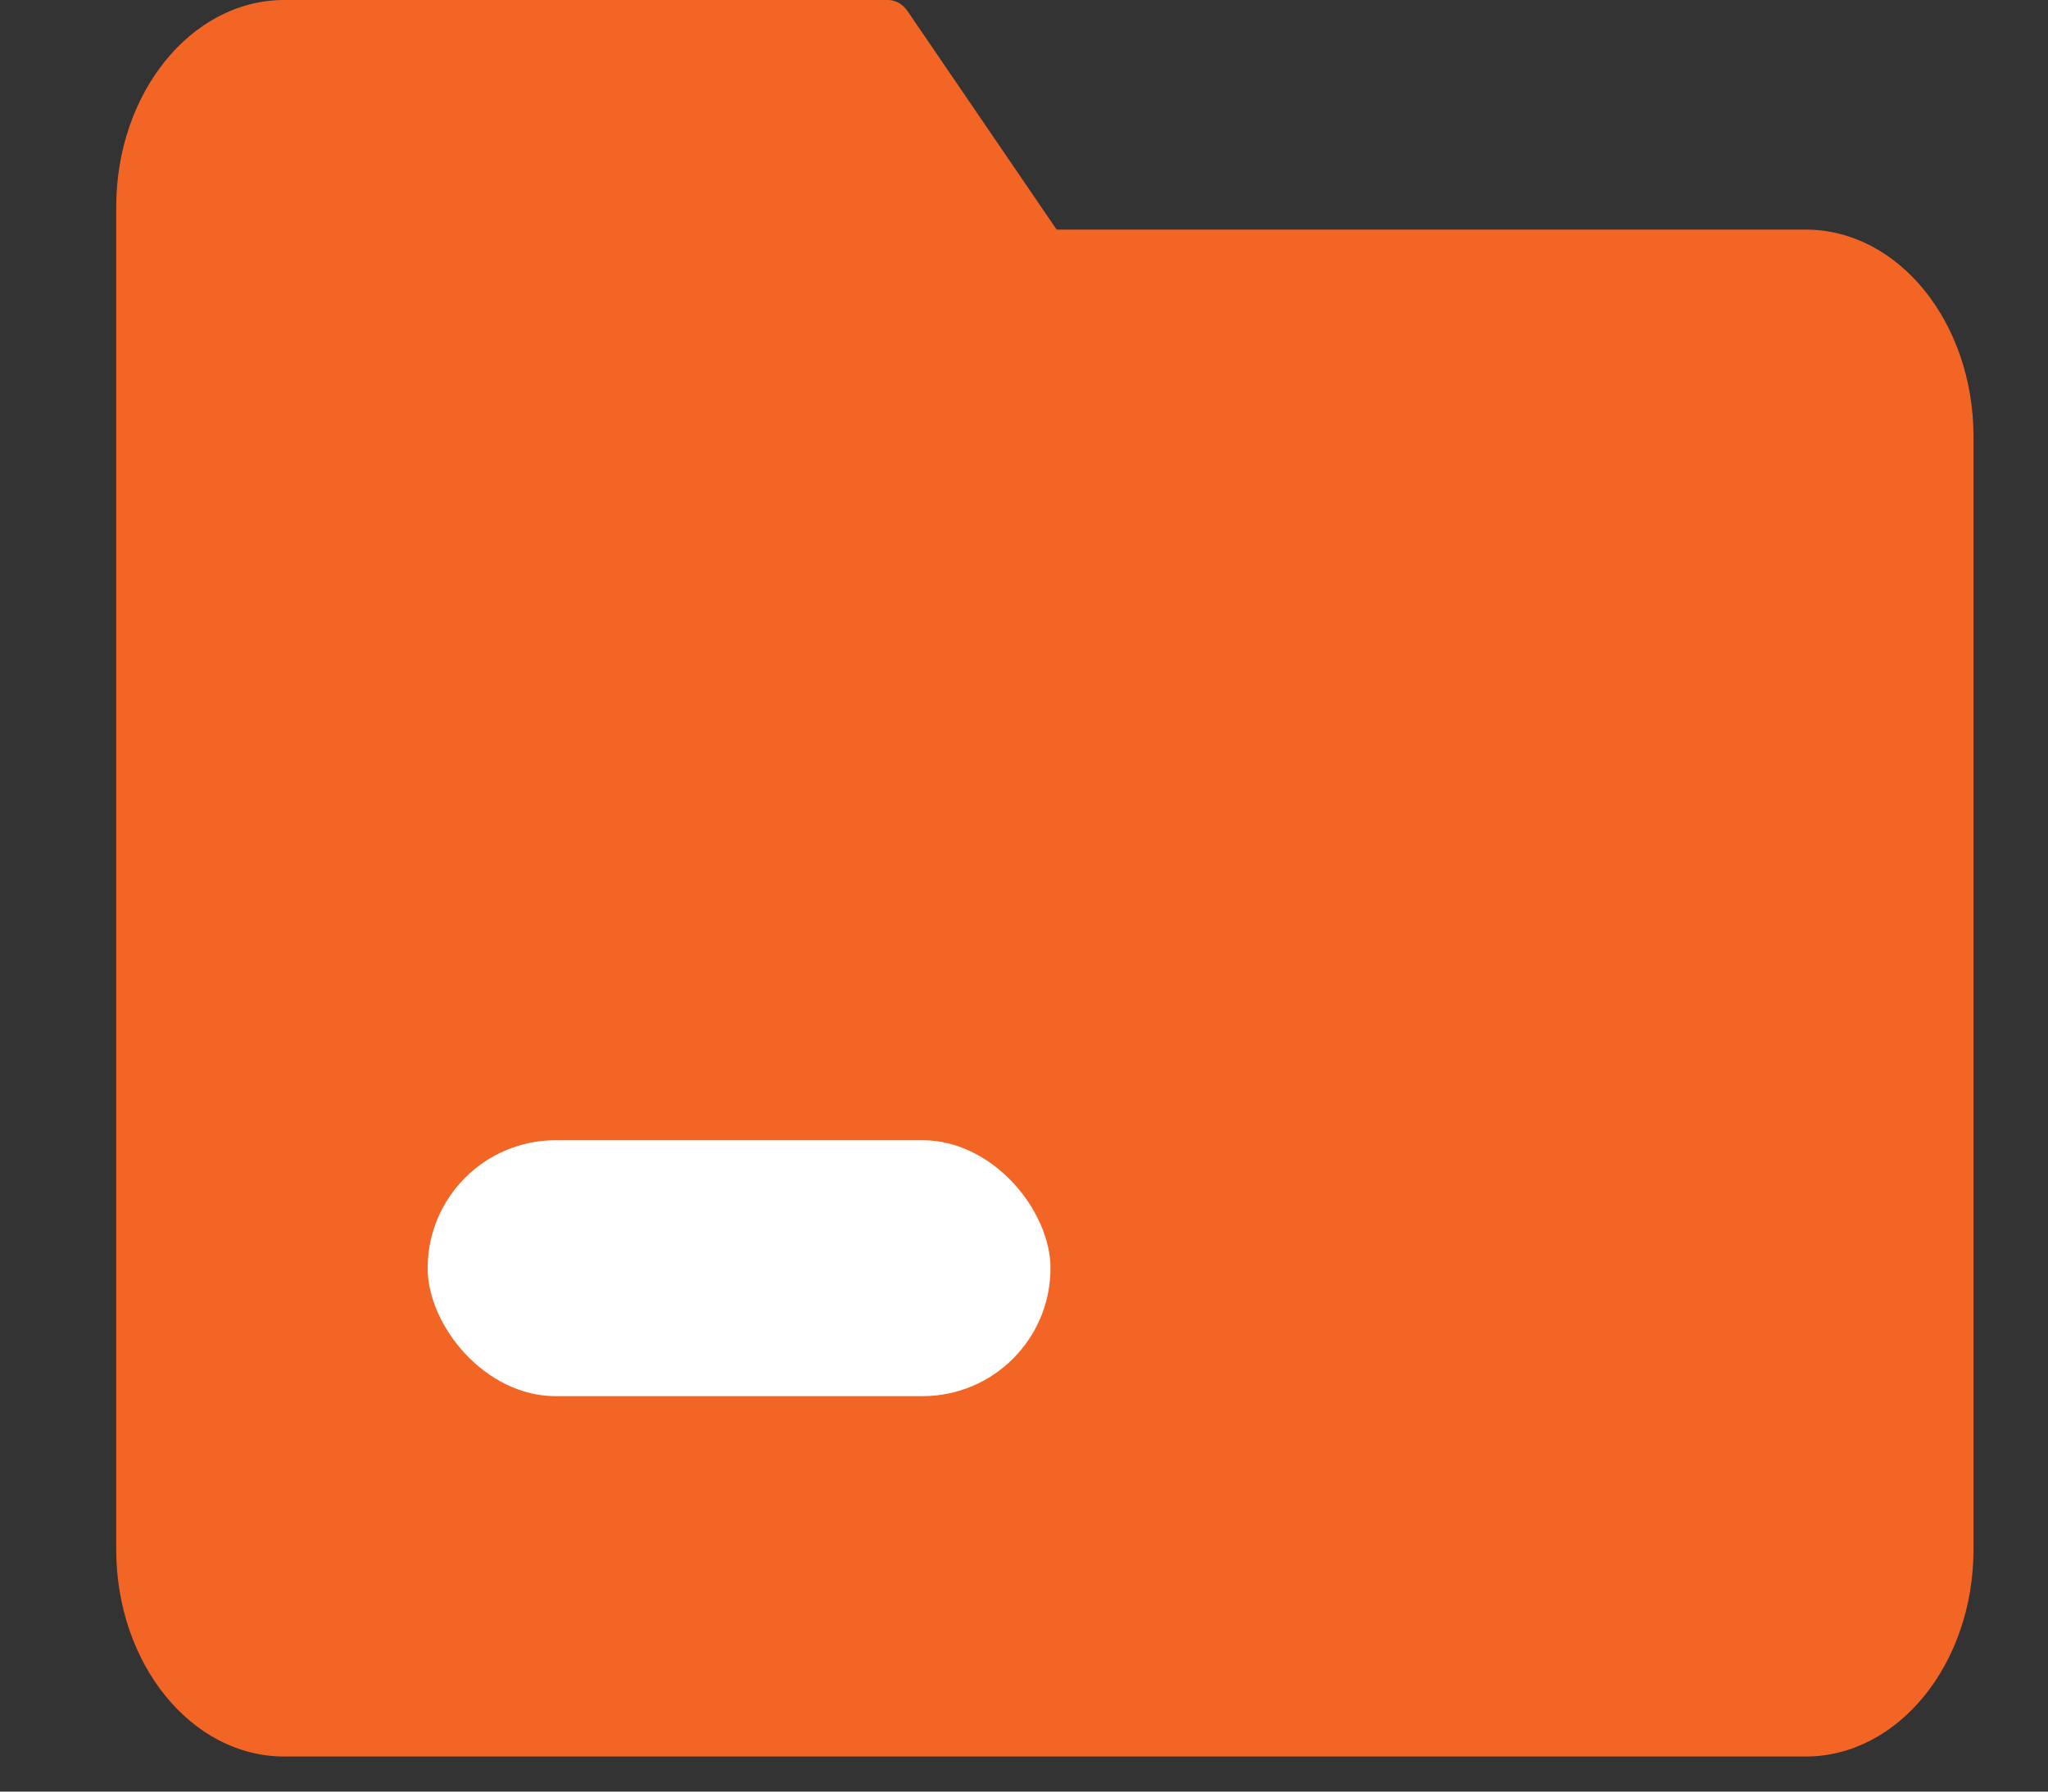 <svg width="16" height="14" viewBox="0 0 16 14" fill="none" xmlns="http://www.w3.org/2000/svg">
  <rect x="0" y="0" width="16" height="14" fill="#333333" stroke="none"/>
  <path
    d="M14.108 1.794H8.255L7.091 0.088C7.052 0.03 6.993 -0.002 6.932 0H2.211C1.49 0.007 0.908 0.729 0.908 1.618V12.11C0.909 13.002 1.495 13.725 2.219 13.726H14.108C14.831 13.725 15.417 13.002 15.418 12.11V3.41C15.417 2.518 14.831 1.795 14.108 1.794Z"
    fill="#F26524" />
  <rect x="3.341" y="8.91" width="4.866" height="2" rx="1" fill="white" />
</svg>